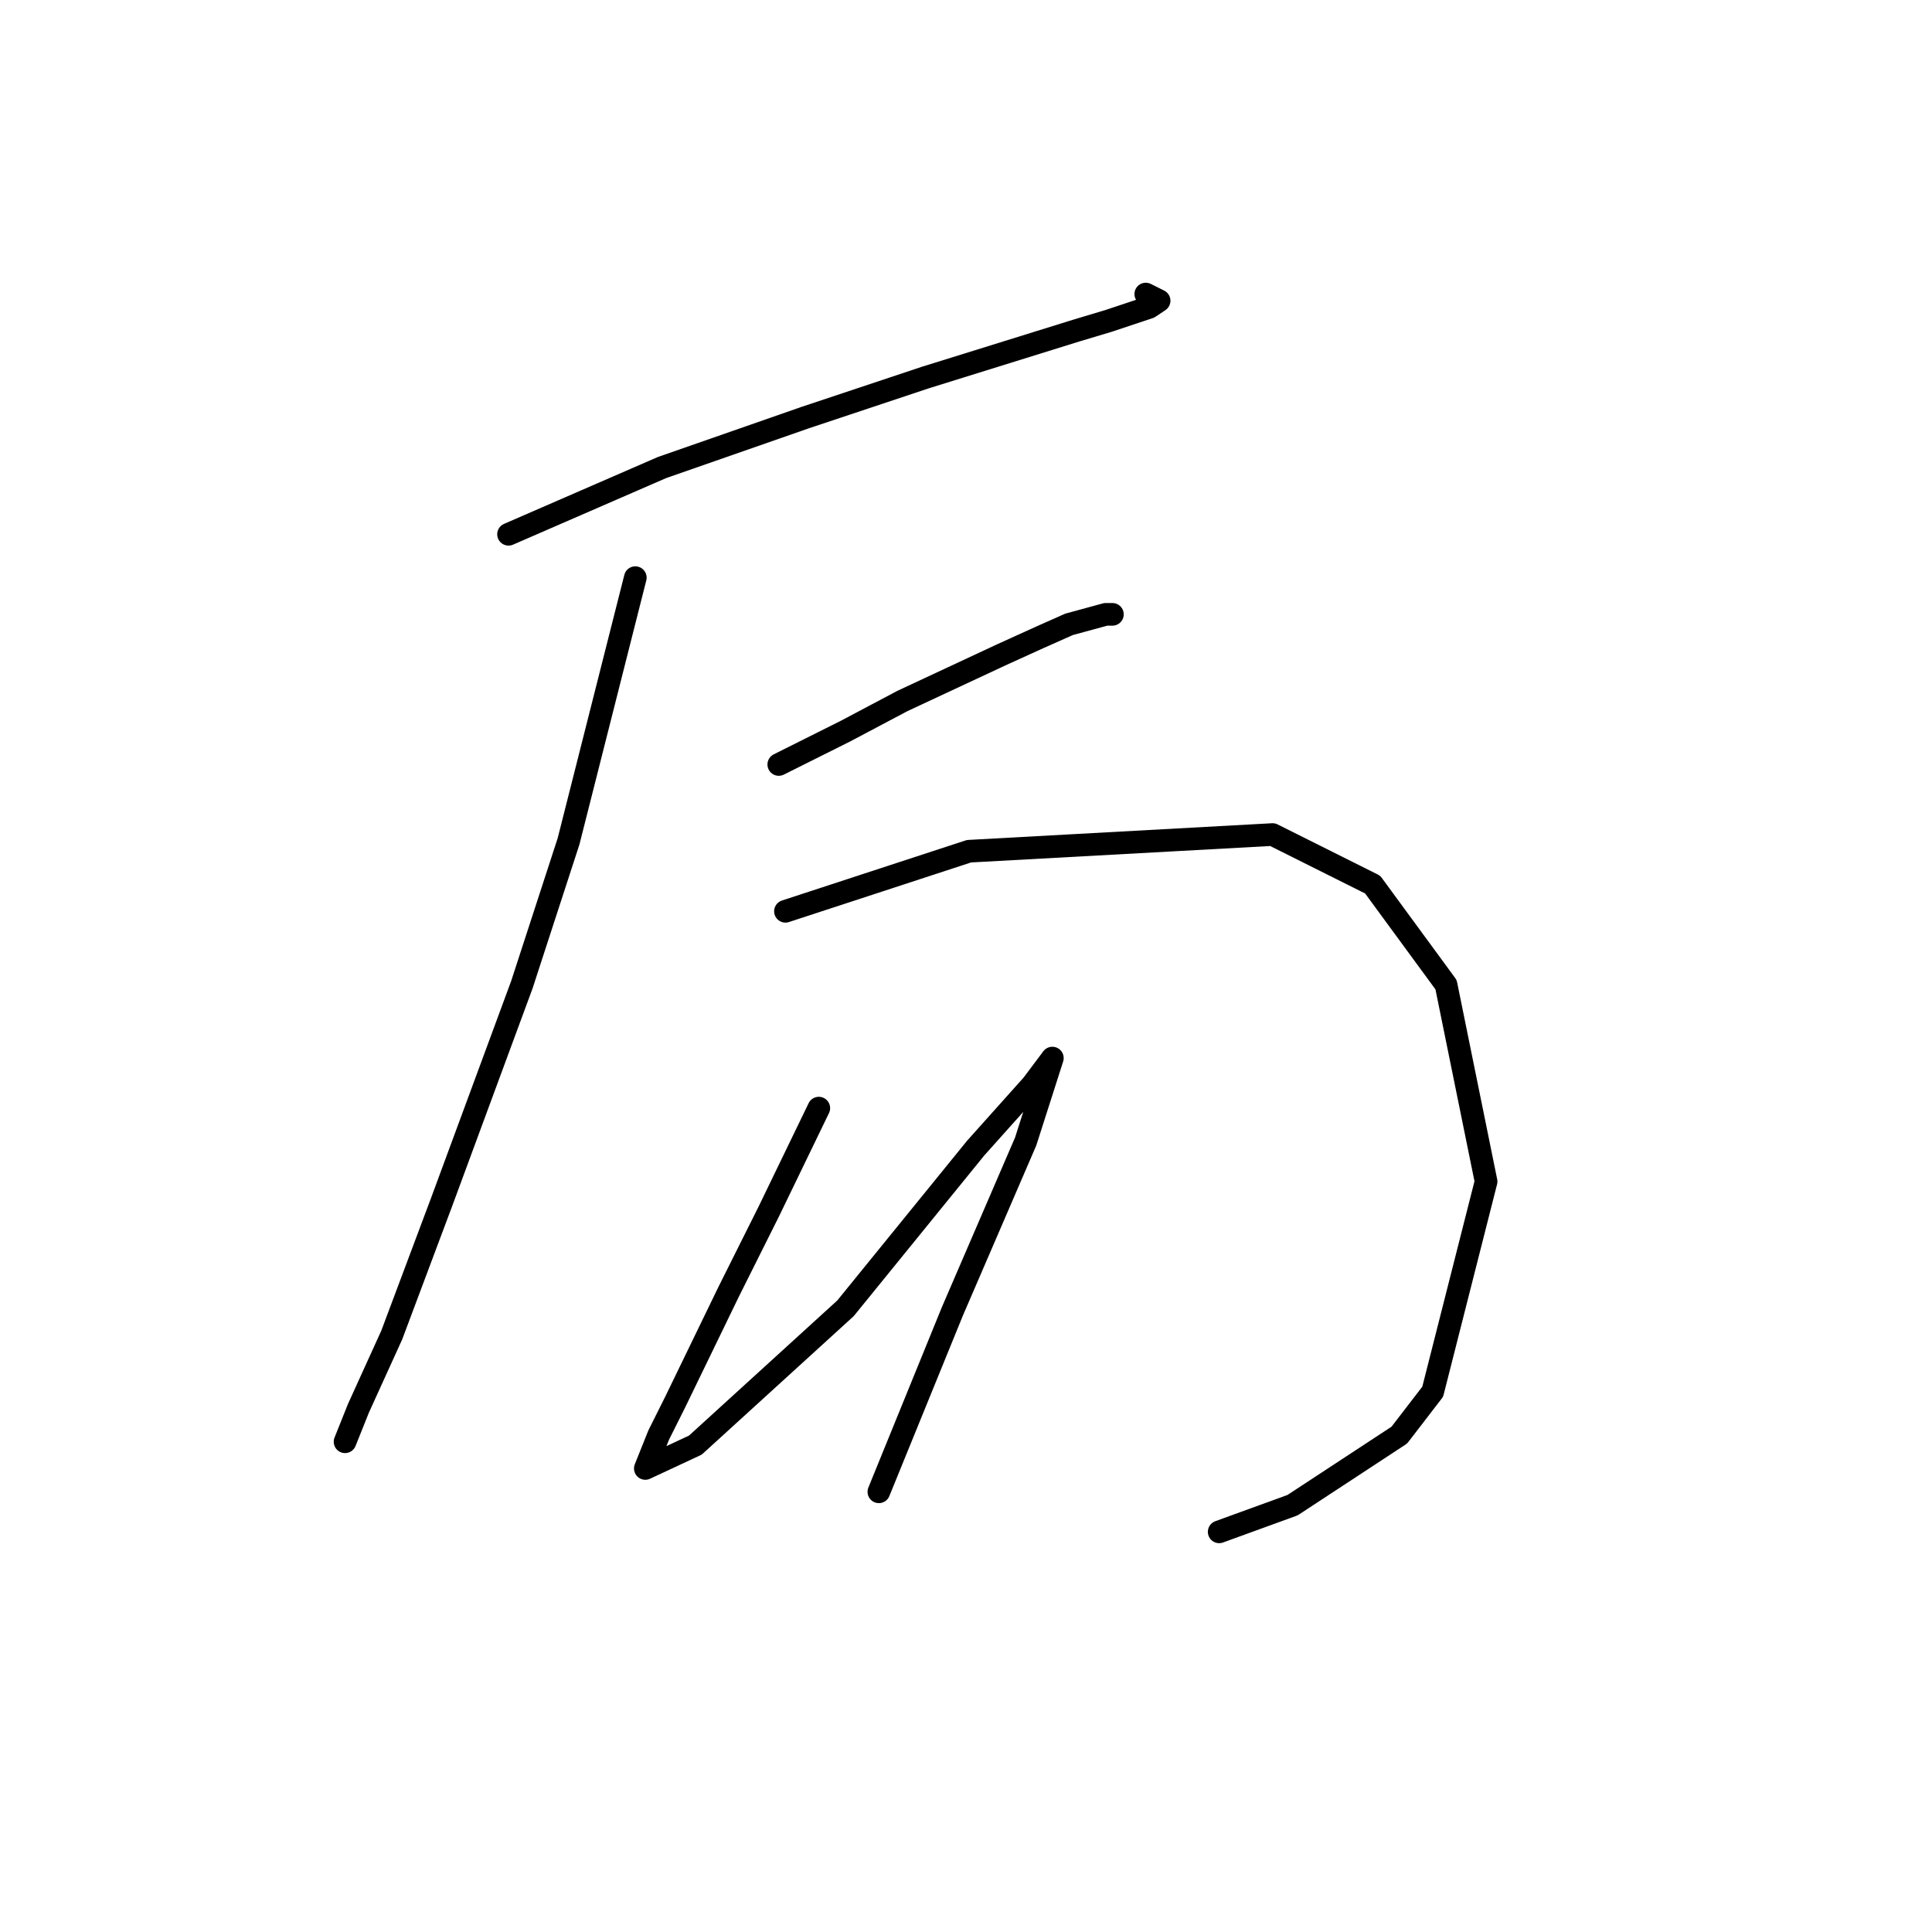 <?xml version="1.0" standalone="no"?>
    <svg width="256" height="256" xmlns="http://www.w3.org/2000/svg" version="1.1">
    <polyline stroke="black" stroke-width="3" stroke-linecap="round" fill="transparent" stroke-linejoin="round" points="67.383 70.794 77.551 66.373 87.719 61.952 106.728 55.321 122.644 50.016 142.537 43.827 146.958 42.5 152.263 40.732 153.59 39.848 151.821 38.964 151.821 38.964 " />
        <polyline stroke="black" stroke-width="3" stroke-linecap="round" fill="transparent" stroke-linejoin="round" points="84.182 76.541 75.34 111.466 69.151 130.476 58.541 159.211 51.91 176.895 47.489 186.62 45.72 191.041 45.72 191.041 " />
        <polyline stroke="black" stroke-width="3" stroke-linecap="round" fill="transparent" stroke-linejoin="round" points="103.192 101.298 112.033 96.877 119.549 92.898 132.811 86.709 137.674 84.499 141.653 82.73 146.516 81.404 147.4 81.404 147.4 81.404 " />
        <polyline stroke="black" stroke-width="3" stroke-linecap="round" fill="transparent" stroke-linejoin="round" points="104.076 120.75 128.391 112.792 168.62 110.582 181.883 117.213 191.609 130.476 196.914 156.559 189.841 184.41 185.42 190.157 171.273 199.441 161.547 202.978 161.547 202.978 " />
        <polyline stroke="black" stroke-width="3" stroke-linecap="round" fill="transparent" stroke-linejoin="round" points="108.497 146.833 101.865 160.537 96.56 171.147 89.487 185.736 87.277 190.157 85.508 194.578 92.14 191.483 112.033 173.358 129.275 152.138 136.79 143.738 139.443 140.201 139.443 140.201 135.906 151.254 126.18 173.8 116.454 197.673 116.454 197.673 " />
        </svg>